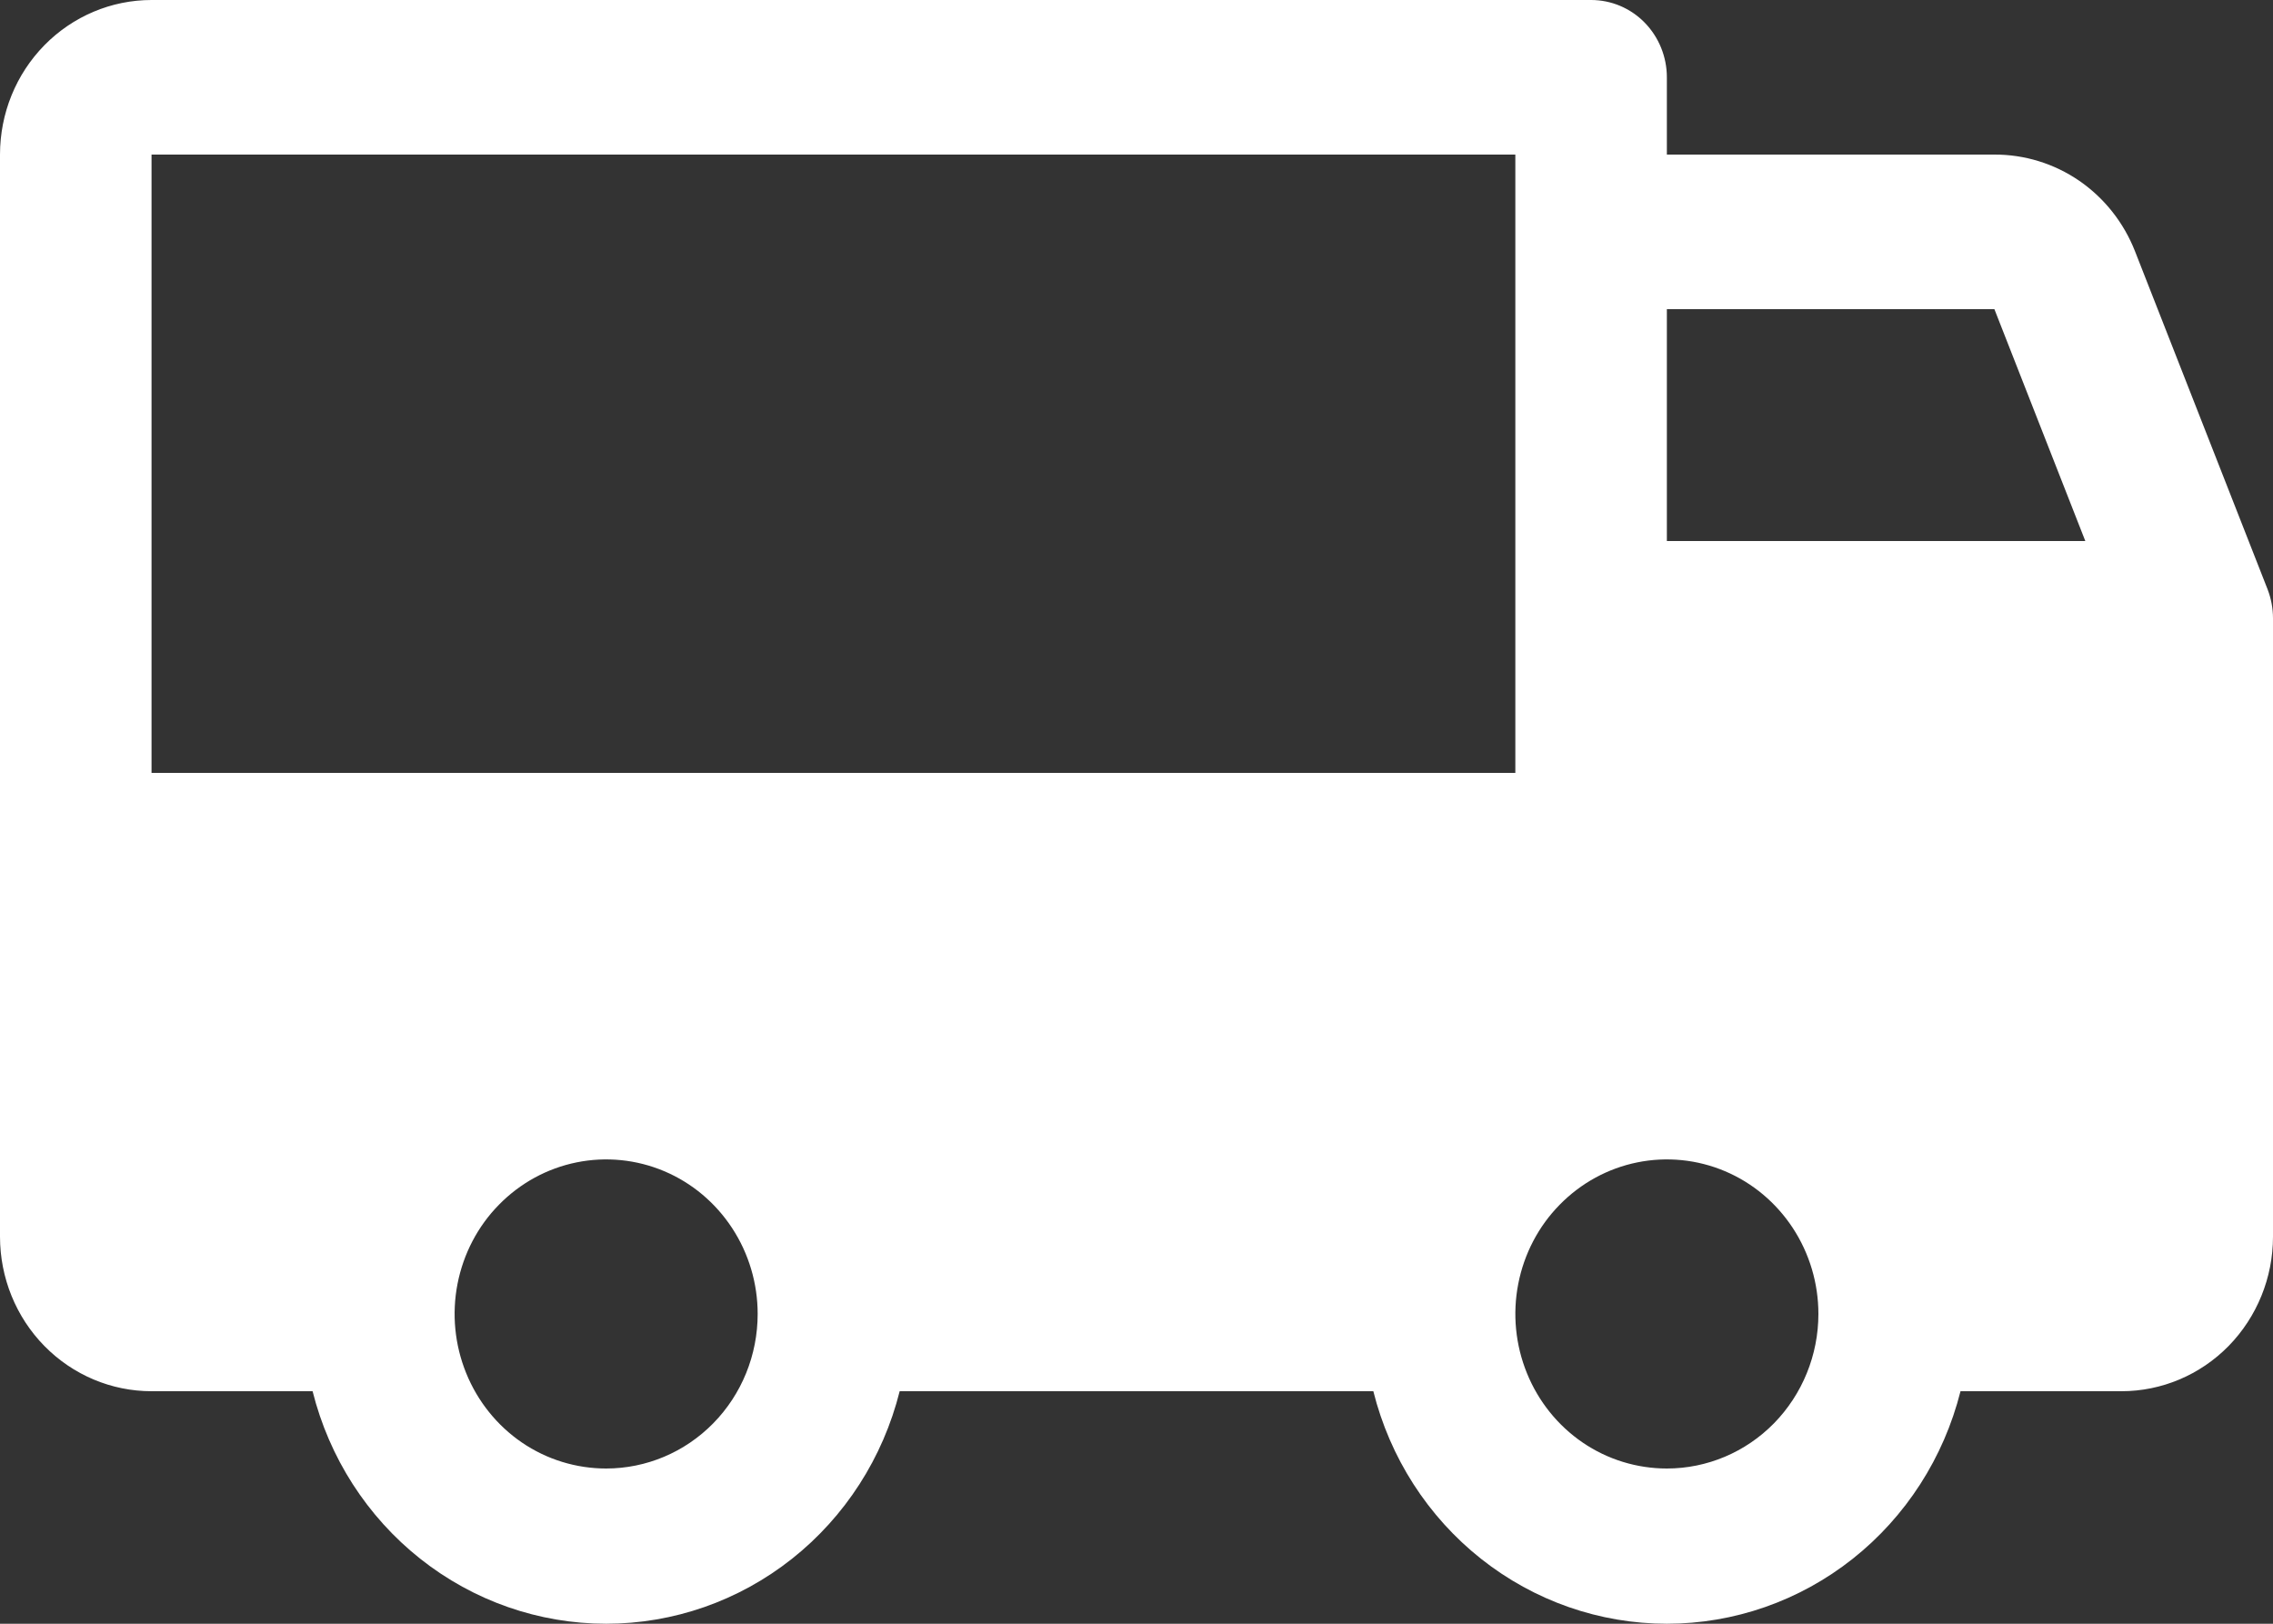 <svg width="21" height="15" viewBox="0 0 21 15" fill="none" xmlns="http://www.w3.org/2000/svg">
<rect x="0" y="0" width="21" height="15" fill="#333333" stroke="none"/>
<path d="M20.95 5.444L19.725 2.321C19.621 2.056 19.442 1.83 19.21 1.67C18.978 1.511 18.705 1.427 18.426 1.428H15.4V0.714C15.4 0.525 15.326 0.343 15.195 0.209C15.064 0.075 14.886 0 14.7 0H1.4C1.029 0 0.673 0.15 0.41 0.418C0.147 0.686 0 1.049 0 1.428V11.424C0 11.803 0.147 12.166 0.41 12.434C0.673 12.702 1.029 12.852 1.4 12.852H2.888C3.042 13.467 3.392 14.011 3.883 14.4C4.374 14.789 4.978 15 5.6 15C6.222 15 6.826 14.789 7.317 14.4C7.808 14.011 8.158 13.467 8.312 12.852H12.688C12.842 13.467 13.192 14.011 13.683 14.4C14.174 14.789 14.778 15 15.4 15C16.022 15 16.626 14.789 17.117 14.4C17.608 14.011 17.958 13.467 18.113 12.852H19.6C19.971 12.852 20.327 12.702 20.59 12.434C20.852 12.166 21 11.803 21 11.424V5.712C21 5.62 20.983 5.53 20.95 5.444ZM5.6 13.566C5.323 13.566 5.052 13.483 4.822 13.326C4.592 13.169 4.413 12.946 4.307 12.685C4.201 12.424 4.173 12.137 4.227 11.86C4.281 11.583 4.414 11.328 4.61 11.129C4.806 10.929 5.055 10.793 5.327 10.738C5.598 10.683 5.88 10.711 6.136 10.819C6.392 10.927 6.61 11.11 6.764 11.345C6.918 11.58 7 11.856 7 12.138C7 12.517 6.853 12.88 6.59 13.148C6.327 13.416 5.971 13.566 5.6 13.566ZM1.4 7.14V1.428H14V7.14H1.4ZM15.4 13.566C15.123 13.566 14.852 13.483 14.622 13.326C14.392 13.169 14.213 12.946 14.107 12.685C14.001 12.424 13.973 12.137 14.027 11.86C14.081 11.583 14.214 11.328 14.41 11.129C14.606 10.929 14.855 10.793 15.127 10.738C15.398 10.683 15.68 10.711 15.936 10.819C16.192 10.927 16.41 11.11 16.564 11.345C16.718 11.58 16.8 11.856 16.8 12.138C16.8 12.517 16.652 12.88 16.39 13.148C16.127 13.416 15.771 13.566 15.4 13.566ZM15.4 4.998V2.856H18.426L19.266 4.998H15.4Z" fill="white"/>
</svg>
